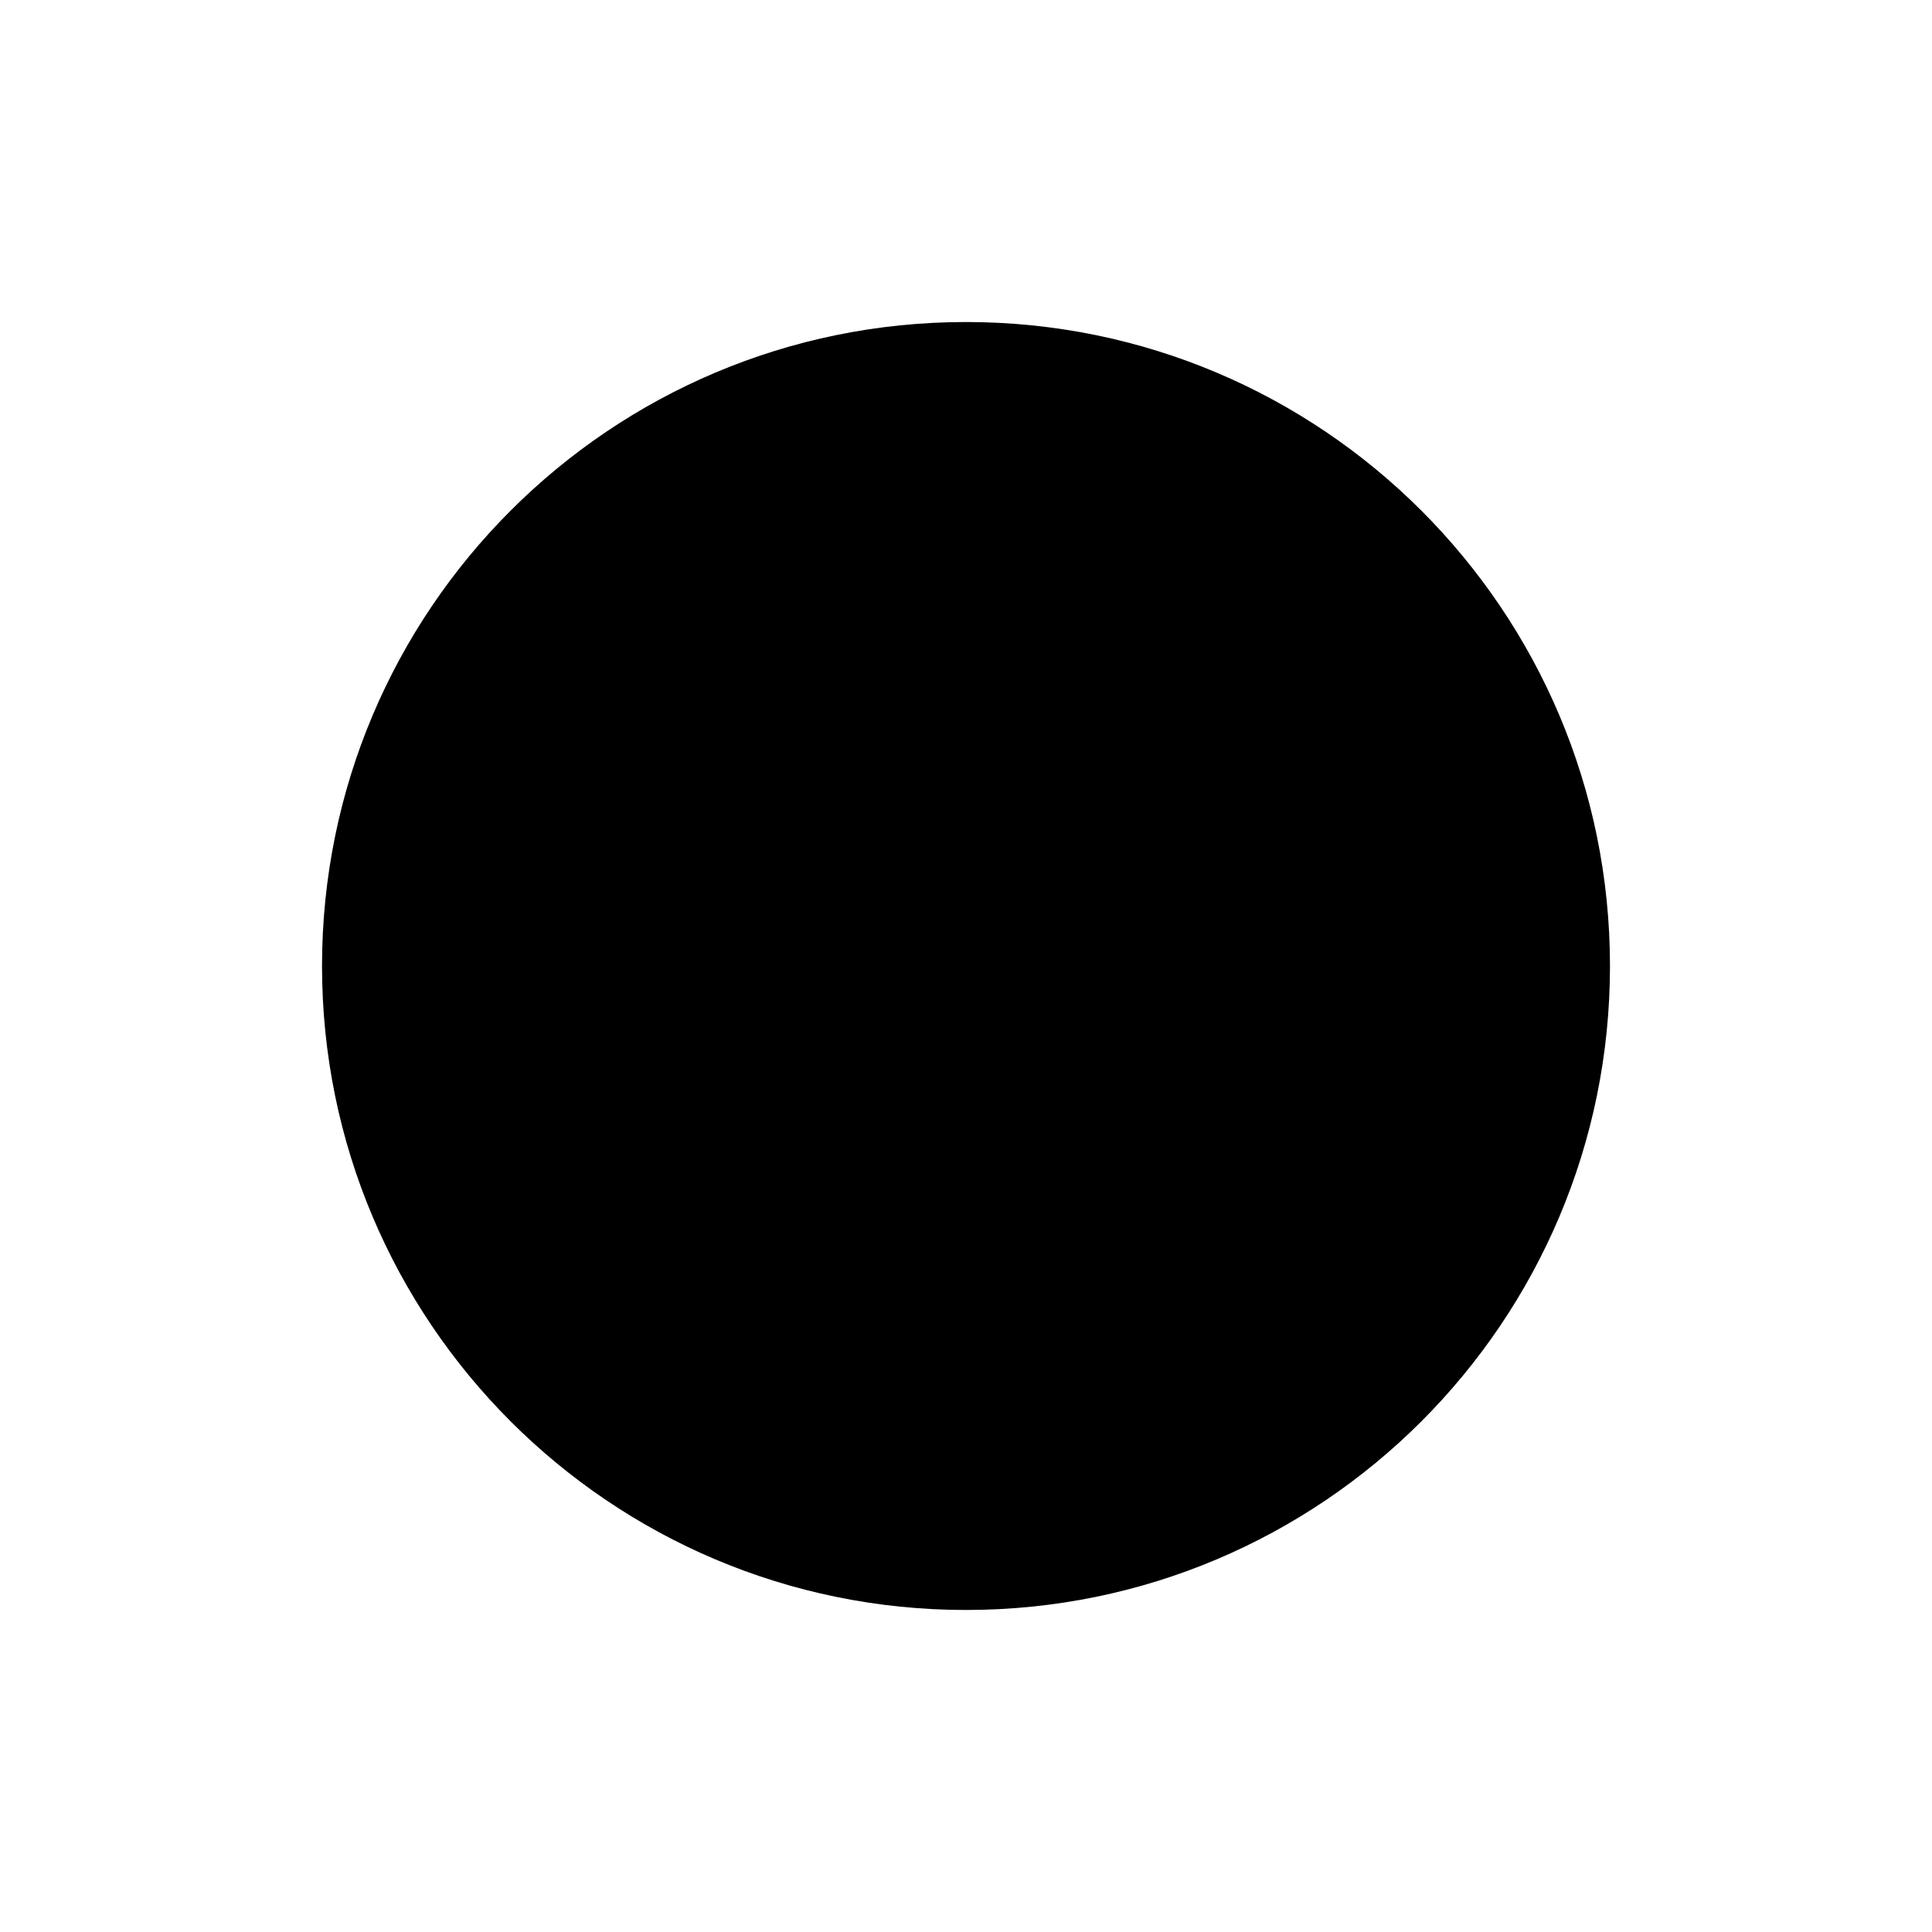 <svg width="28" height="28" viewBox="0 0 28 28" fill="none" xmlns="http://www.w3.org/2000/svg">
<path d="M23.333 14C23.333 19.155 19.155 23.333 14 23.333C8.845 23.333 4.667 19.155 4.667 14C4.667 8.845 8.845 4.667 14 4.667C19.155 4.667 23.333 8.845 23.333 14Z" fill="currentColor"/>
<path d="M15.404 9.67C15.404 9.348 15.665 9.086 15.987 9.086H17.628C17.951 9.086 18.212 9.348 18.212 9.67V18.33C18.212 18.652 17.951 18.914 17.628 18.914H15.987C15.665 18.914 15.404 18.652 15.404 18.33V9.67Z" fill="currentColor"/>
<path d="M9.788 9.67C9.788 9.348 10.05 9.086 10.372 9.086H12.013C12.335 9.086 12.596 9.348 12.596 9.67V18.33C12.596 18.652 12.335 18.914 12.013 18.914H10.372C10.05 18.914 9.788 18.652 9.788 18.33V9.67Z" fill="currentColor"/>
</svg>
